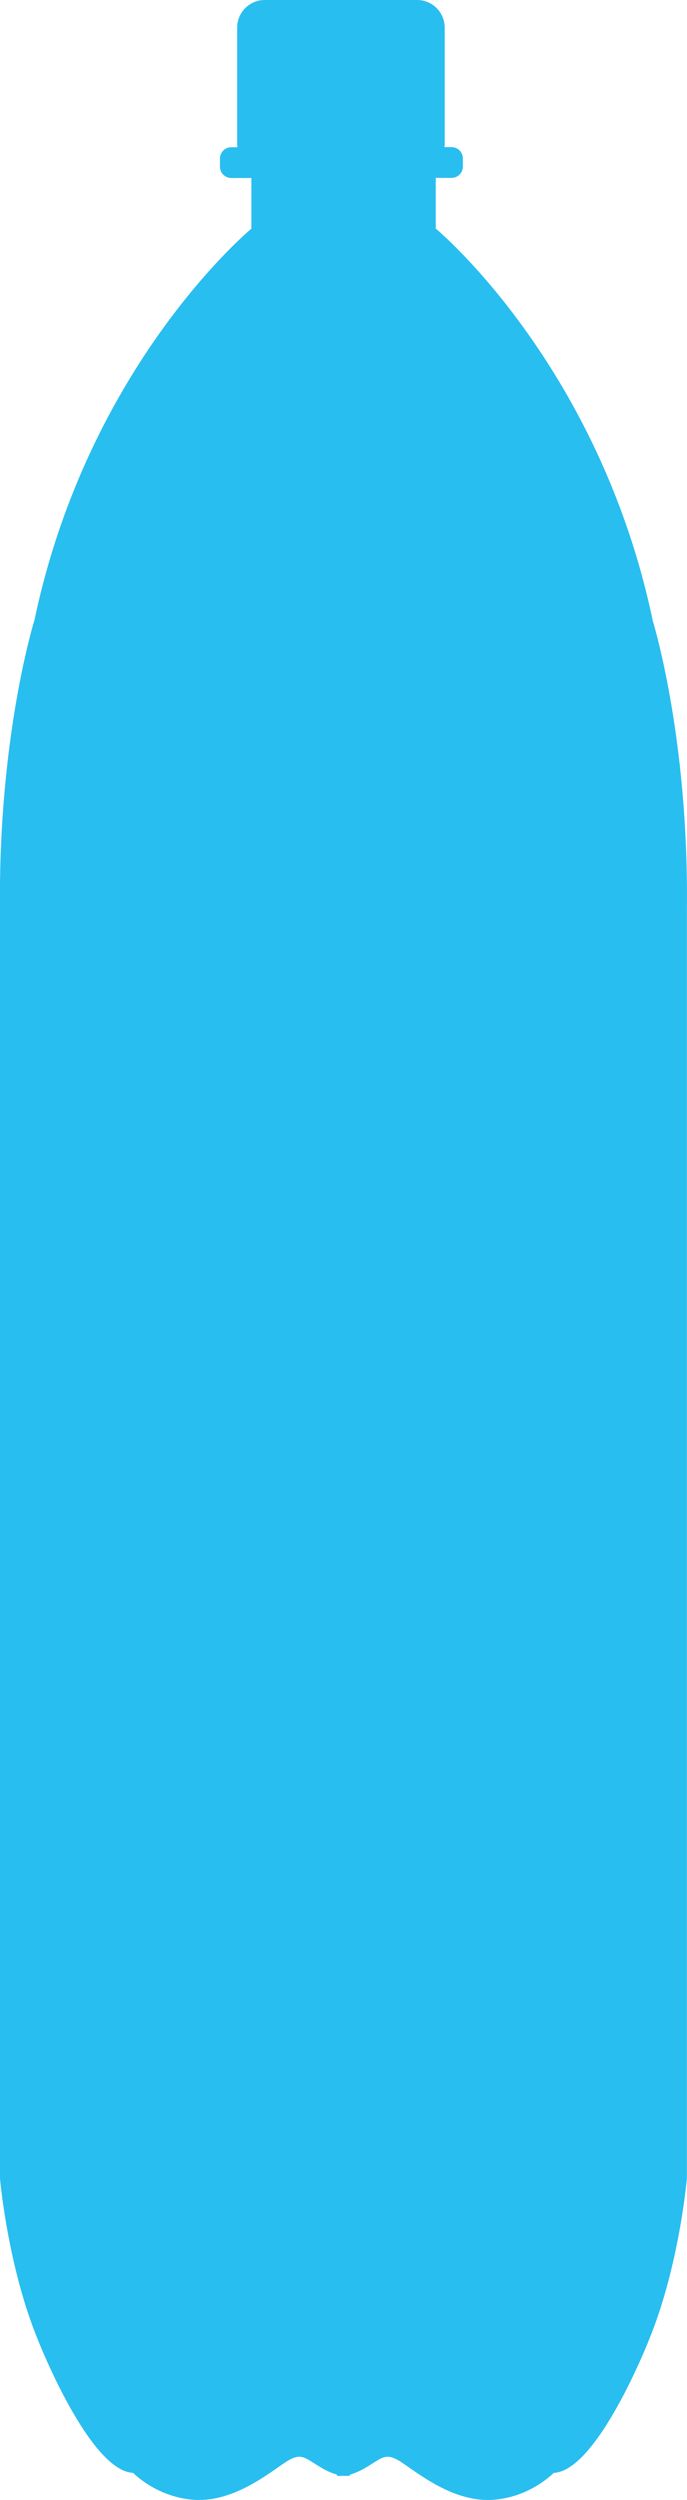<?xml version="1.0" encoding="UTF-8"?>
<svg id="Capa_2" data-name="Capa 2" xmlns="http://www.w3.org/2000/svg" viewBox="0 0 59.03 214.61">
  <defs>
    <style>
      .cls-1 {
        fill: #28bef0;
      }
    </style>
  </defs>
  <g id="Capa_1-2" data-name="Capa 1">
    <path class="cls-1" d="m56.07,53.2c-4.64-21.99-18.63-33.58-18.63-33.58v-4.35h1.36c.54,0,.97-.44.97-.97v-.7c0-.54-.44-.97-.97-.97h-.61c0-.08.02-.16.02-.24V2.37c0-1.31-1.06-2.37-2.37-2.37h-13.09c-1.31,0-2.37,1.06-2.37,2.37v10.03c0,.08.02.16.02.24h-.53c-.54,0-.97.44-.97.97v.7c0,.54.44.97.97.97h1.73v4.35S7.6,31.21,2.97,53.2C2.97,53.2-.15,63.12,0,77.99v109.01s.64,7.52,3.28,13.92c0,0,4.4,11.2,8.16,11.36,0,0,2.08,2.16,5.36,2.32,3.28.16,6.24-2.24,7.68-3.2,1.44-.96,1.68-.4,3.2.48.5.29.92.45,1.27.55v.09s.2.05.56.01c.36.03.56-.01.56-.01v-.09c.35-.1.77-.26,1.27-.55,1.52-.88,1.76-1.44,3.2-.48,1.44.96,4.4,3.36,7.68,3.2,3.28-.16,5.36-2.32,5.36-2.32,3.76-.16,8.16-11.36,8.16-11.36,2.64-6.4,3.28-13.92,3.28-13.92v-109.01c.16-14.88-2.96-24.79-2.96-24.79Z"/>
  </g>
</svg>